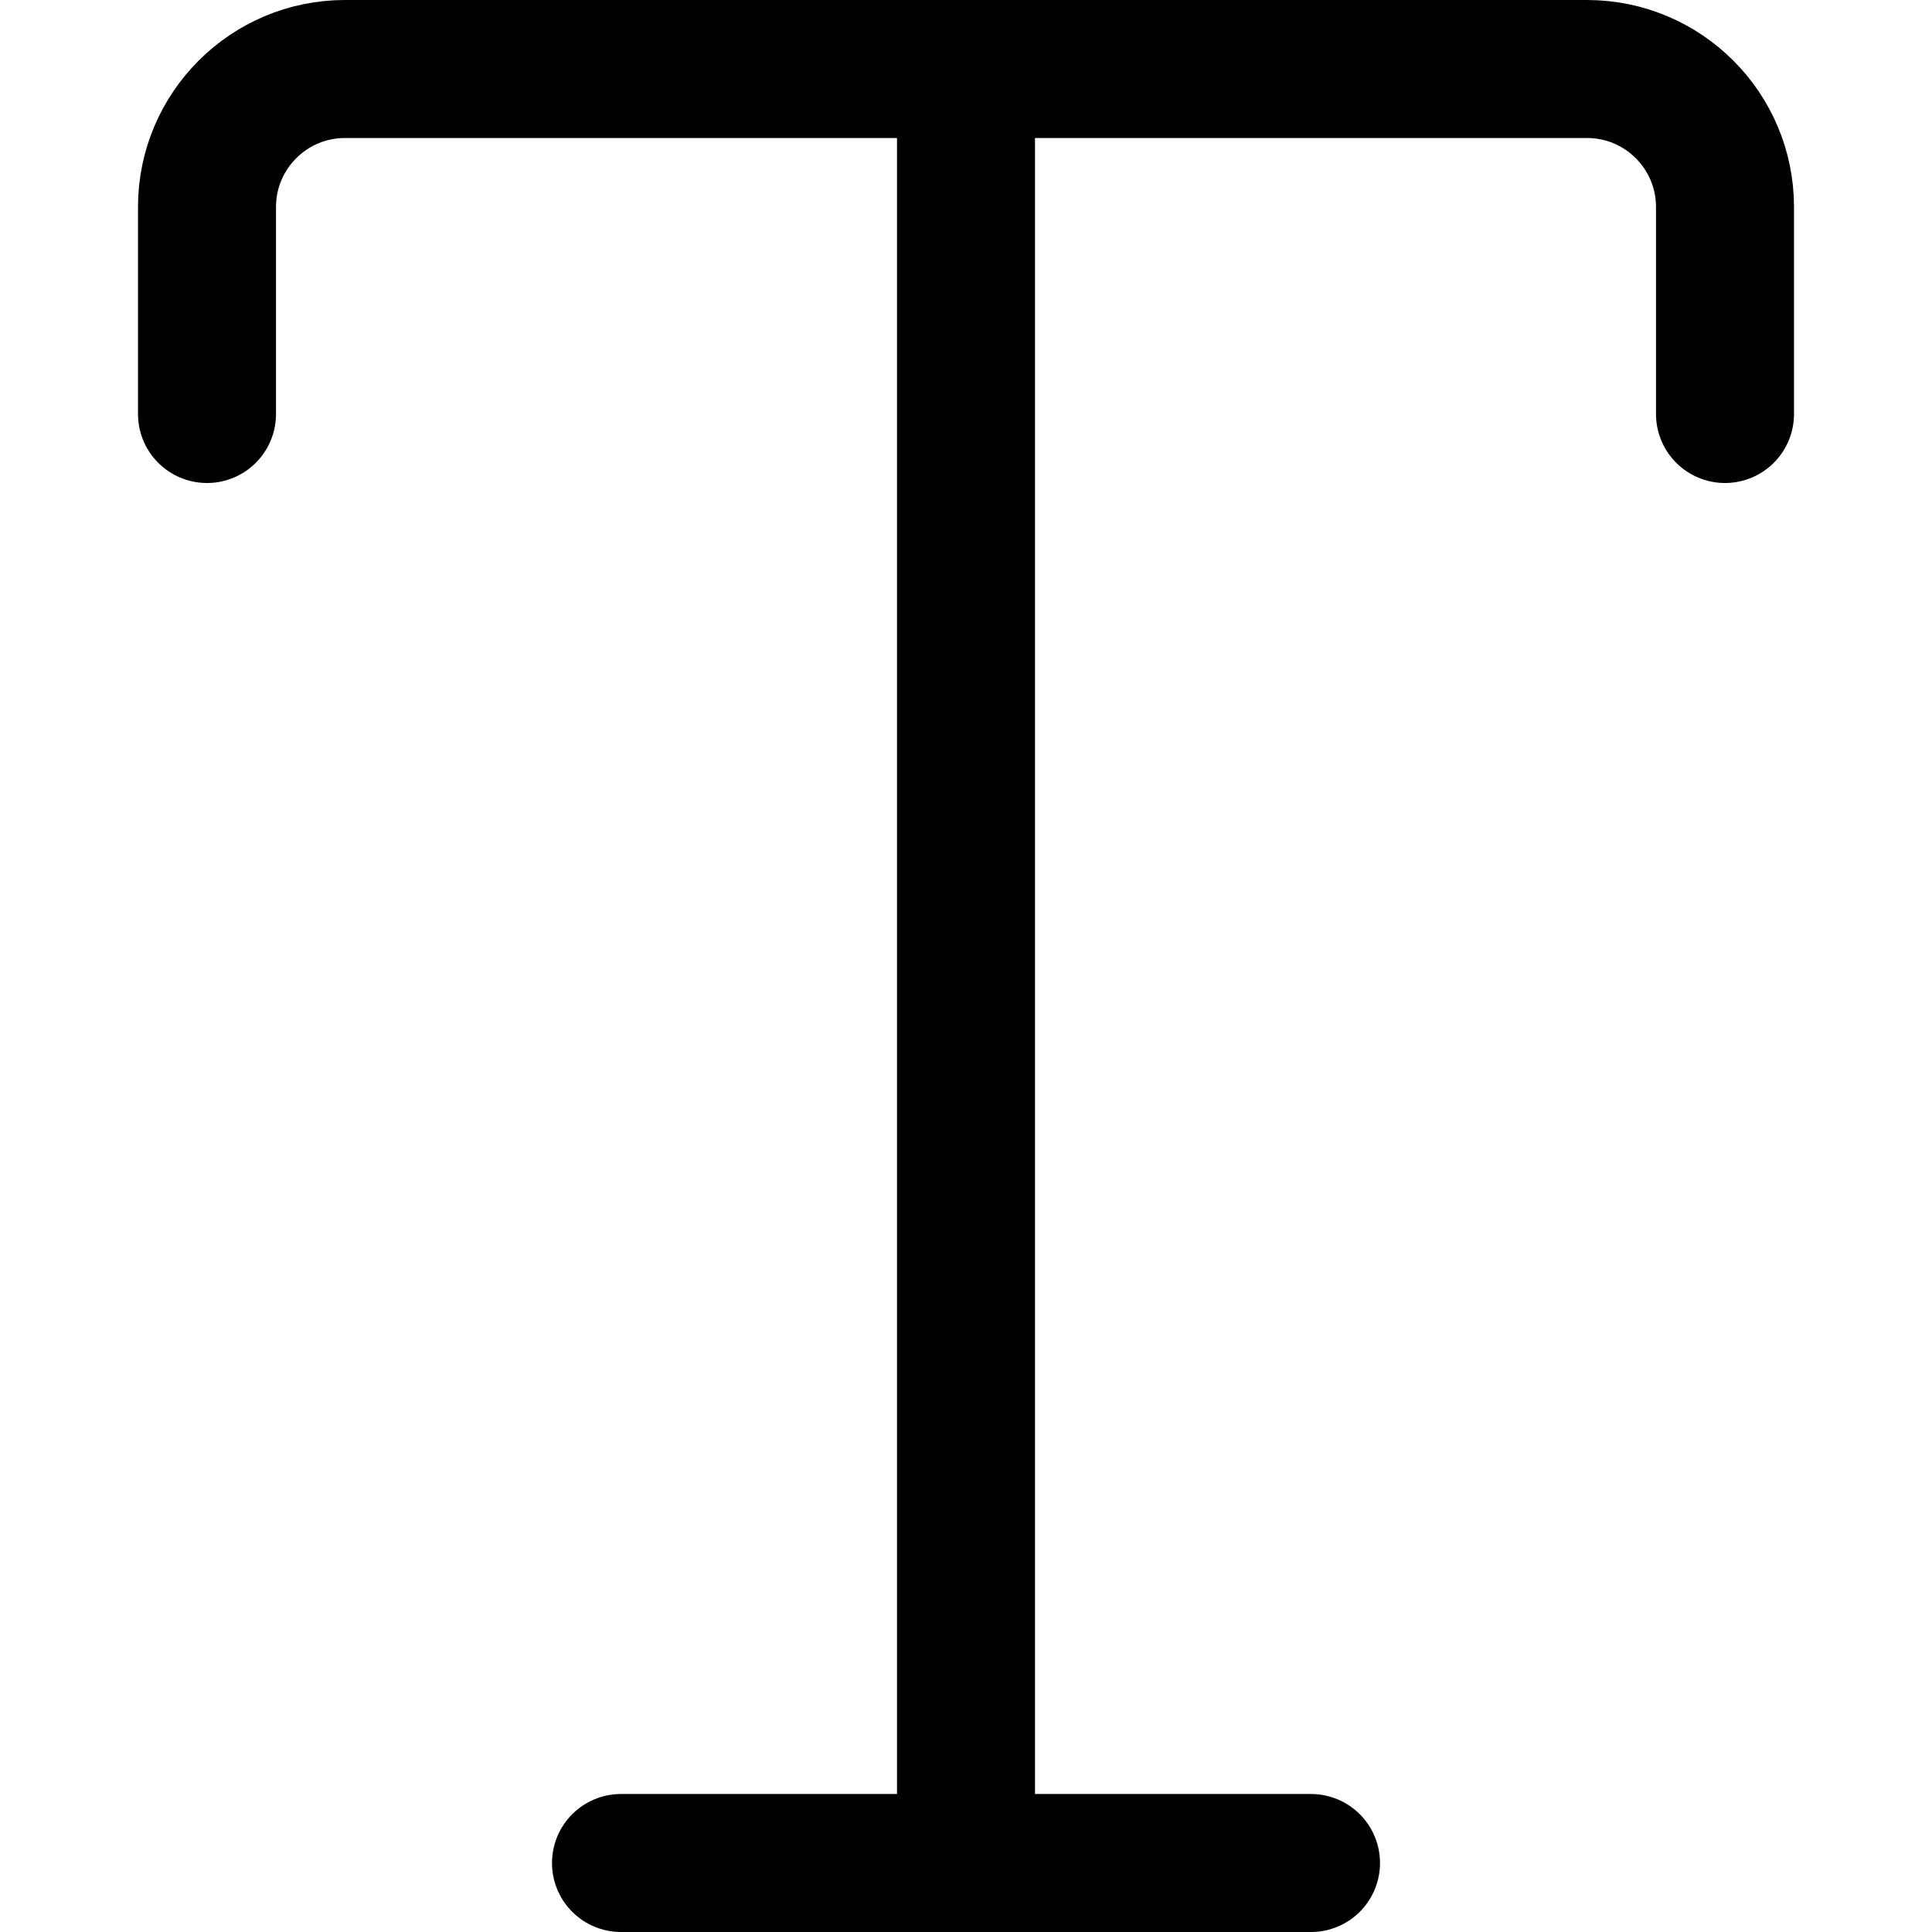 <svg xmlns="http://www.w3.org/2000/svg" width="14" height="14" viewBox="0 0 14 14"><g fill="none" fill-rule="evenodd" stroke-linecap="round" stroke-linejoin="round"><line x1="7" x2="7" y1=".5" y2="13.5" stroke="#000001"/><line x1="4.5" x2="9.5" y1="13.5" y2="13.5" stroke="#000001"/><path stroke="#000001" d="M1.5,3 L1.5,1.5 C1.5,0.948 1.948,0.5 2.5,0.5 L11.5,0.5 C12.052,0.5 12.5,0.948 12.5,1.5 L12.5,3"/></g></svg>